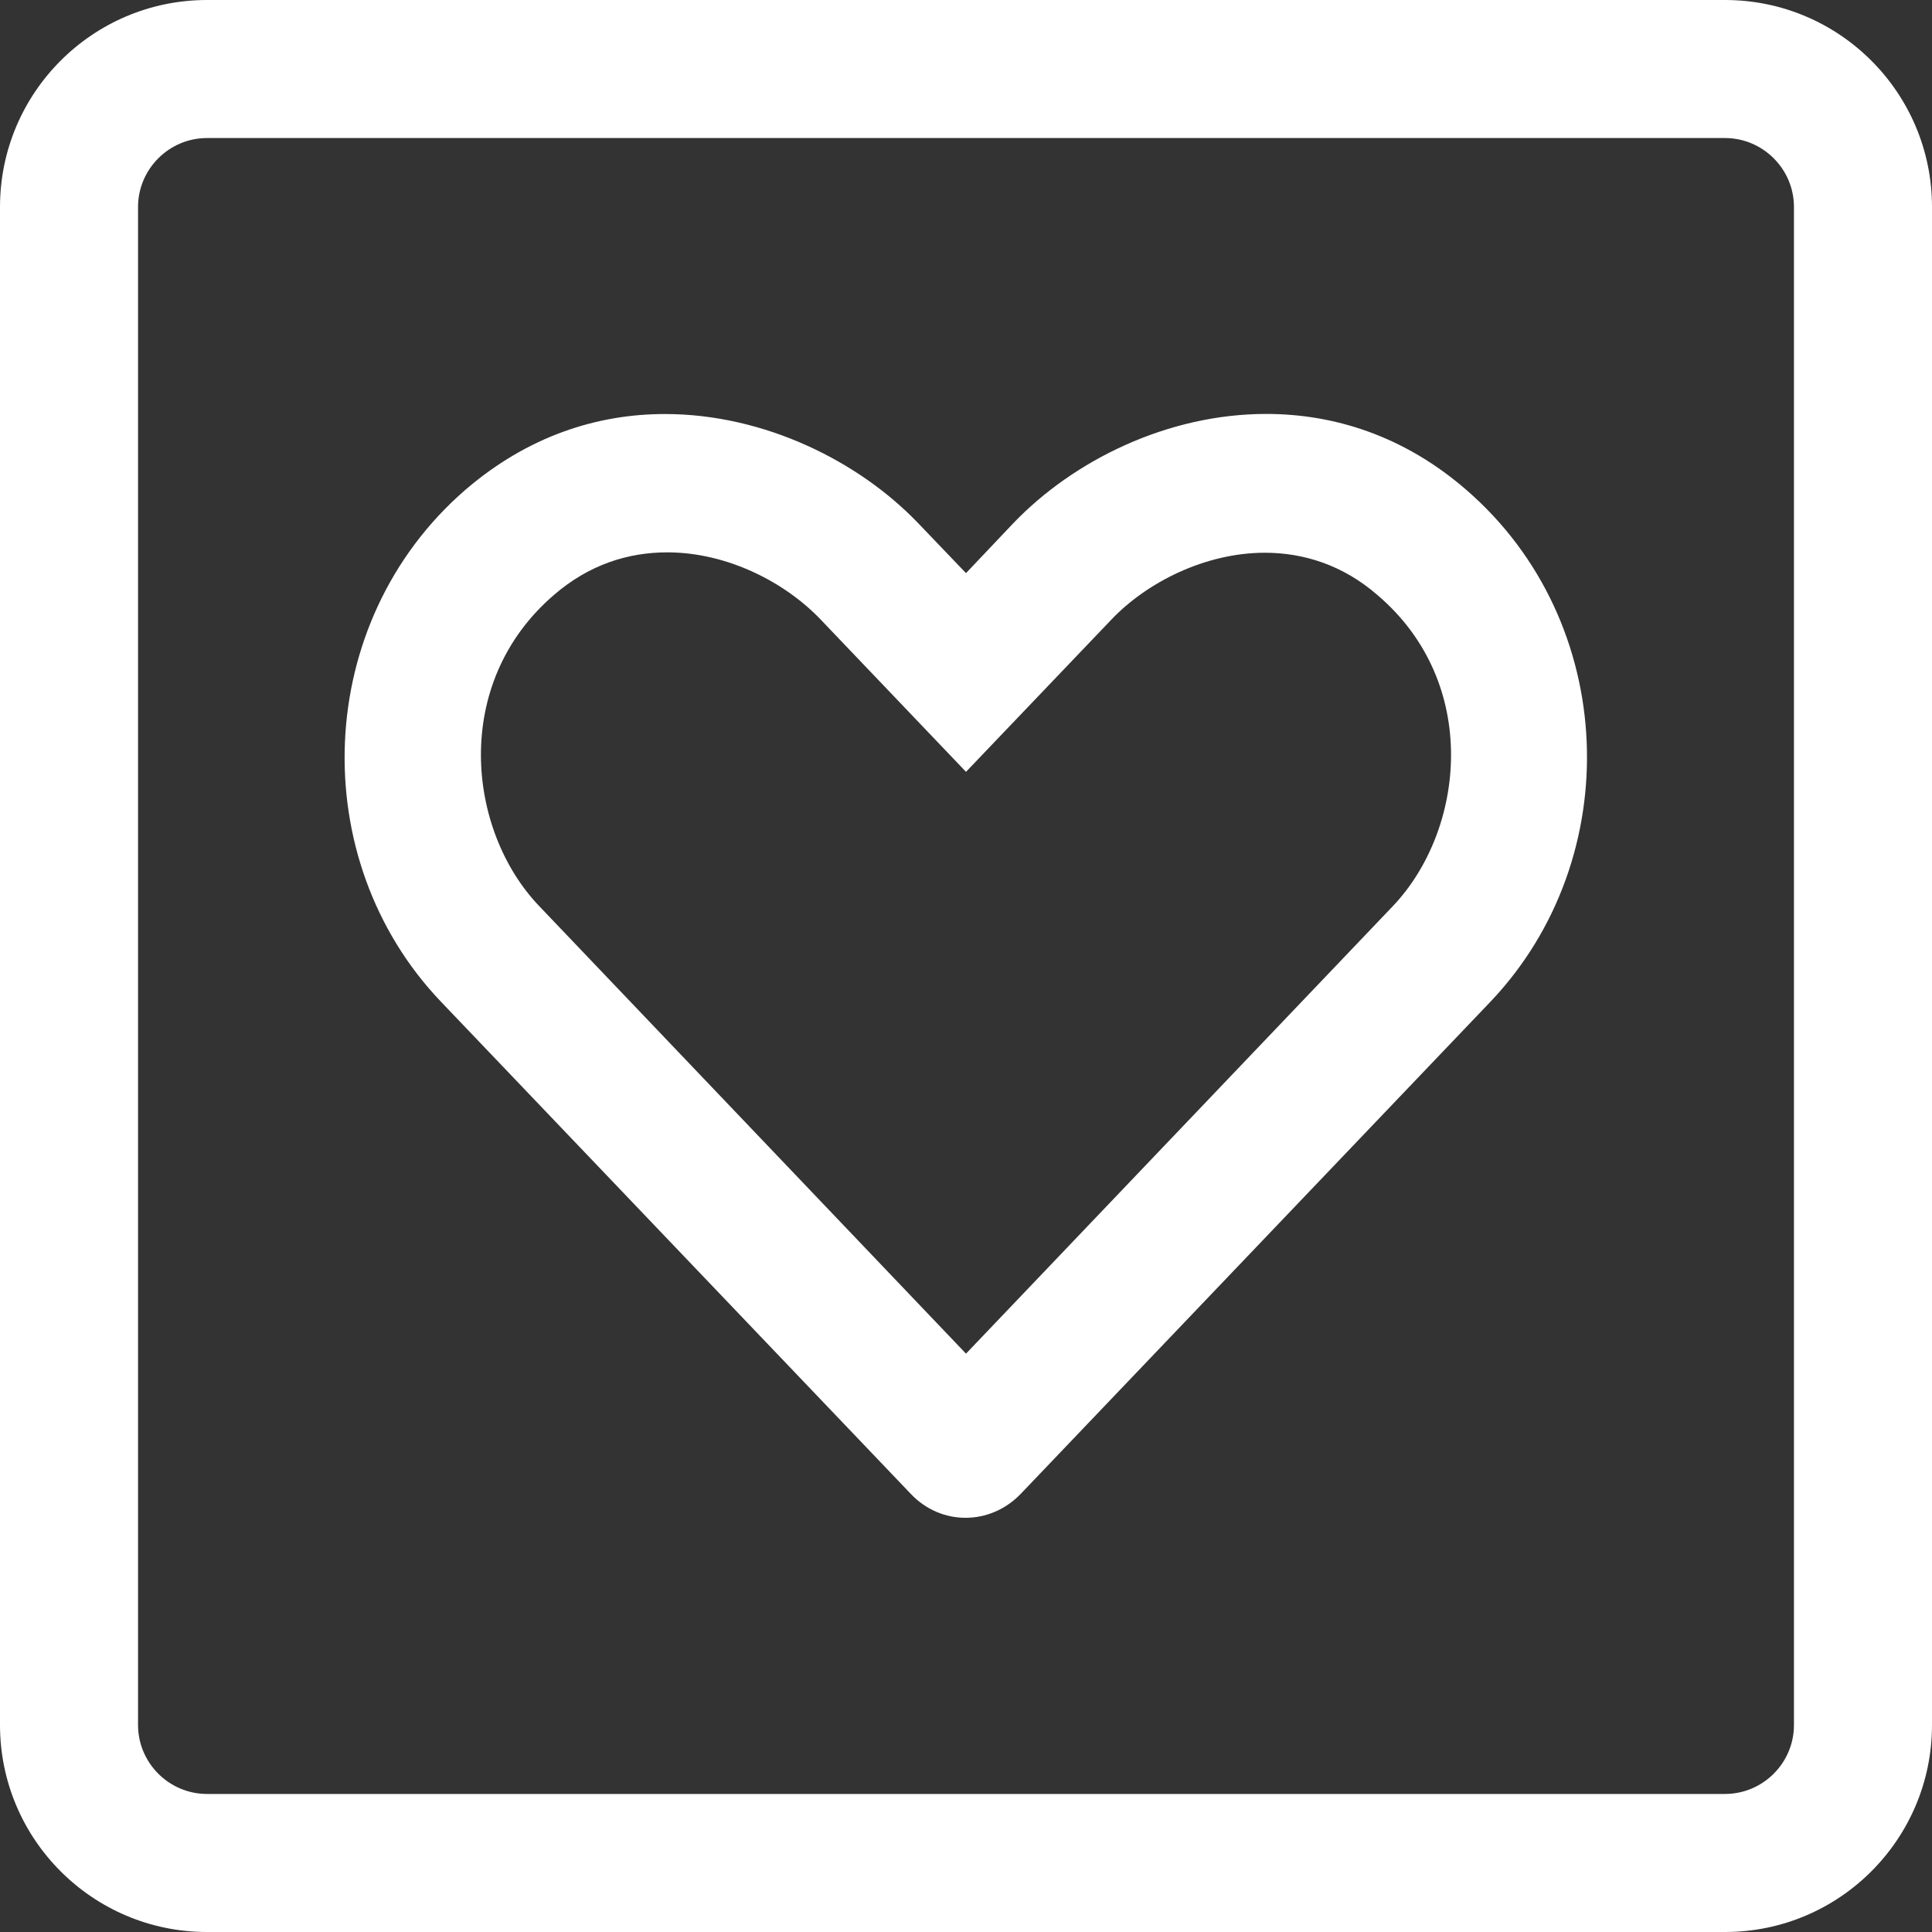 <?xml version="1.0" encoding="utf-8"?>
<!-- Generator: Adobe Illustrator 16.0.0, SVG Export Plug-In . SVG Version: 6.00 Build 0)  -->
<!DOCTYPE svg PUBLIC "-//W3C//DTD SVG 1.1//EN" "http://www.w3.org/Graphics/SVG/1.1/DTD/svg11.dtd">
<svg version="1.1" id="Layer_1" xmlns="http://www.w3.org/2000/svg" xmlns:xlink="http://www.w3.org/1999/xlink" x="0px" y="0px"
	 width="20px" height="20px" viewBox="630 390 20 20" enable-background="new 630 390 20 20" xml:space="preserve">
<rect x="630" y="390" width="20" height="20" fill="#333333" stroke="none"/>
<path fill="#FFFFFF" d="M645.179,395.071c-0.643-0.558-1.366-0.786-2.071-0.786c-1.019,0-1.991,0.478-2.616,1.129L640,395.933
	l-0.496-0.518c-0.611-0.638-1.589-1.129-2.621-1.129c-0.701,0-1.419,0.228-2.067,0.786c-1.576,1.366-1.661,3.822-0.25,5.299
	l4.862,5.093c0.312,0.331,0.821,0.331,1.139,0l4.861-5.093C646.839,398.888,646.759,396.438,645.179,395.071z M644.42,399.379
	l-4.42,4.634l-4.419-4.634c-0.746-0.781-0.911-2.304,0.152-3.219c0.366-0.317,0.772-0.442,1.174-0.442
	c0.621,0,1.219,0.308,1.589,0.696l1.504,1.576l1.505-1.576c0.365-0.384,0.969-0.692,1.589-0.692c0.397,0,0.808,0.125,1.17,0.442
	C645.33,397.076,645.165,398.594,644.42,399.379L644.42,399.379z M647.857,390h-15.714c-1.183,0-2.143,0.96-2.143,2.143v15.714
	c0,1.183,0.96,2.143,2.143,2.143h15.714c1.183,0,2.143-0.96,2.143-2.143v-15.714C650,390.96,649.04,390,647.857,390z
	 M648.571,407.857c0,0.393-0.321,0.714-0.714,0.714h-15.714c-0.393,0-0.714-0.321-0.714-0.714v-15.714
	c0-0.393,0.321-0.714,0.714-0.714h15.714c0.393,0,0.714,0.321,0.714,0.714V407.857z"/>
</svg>
